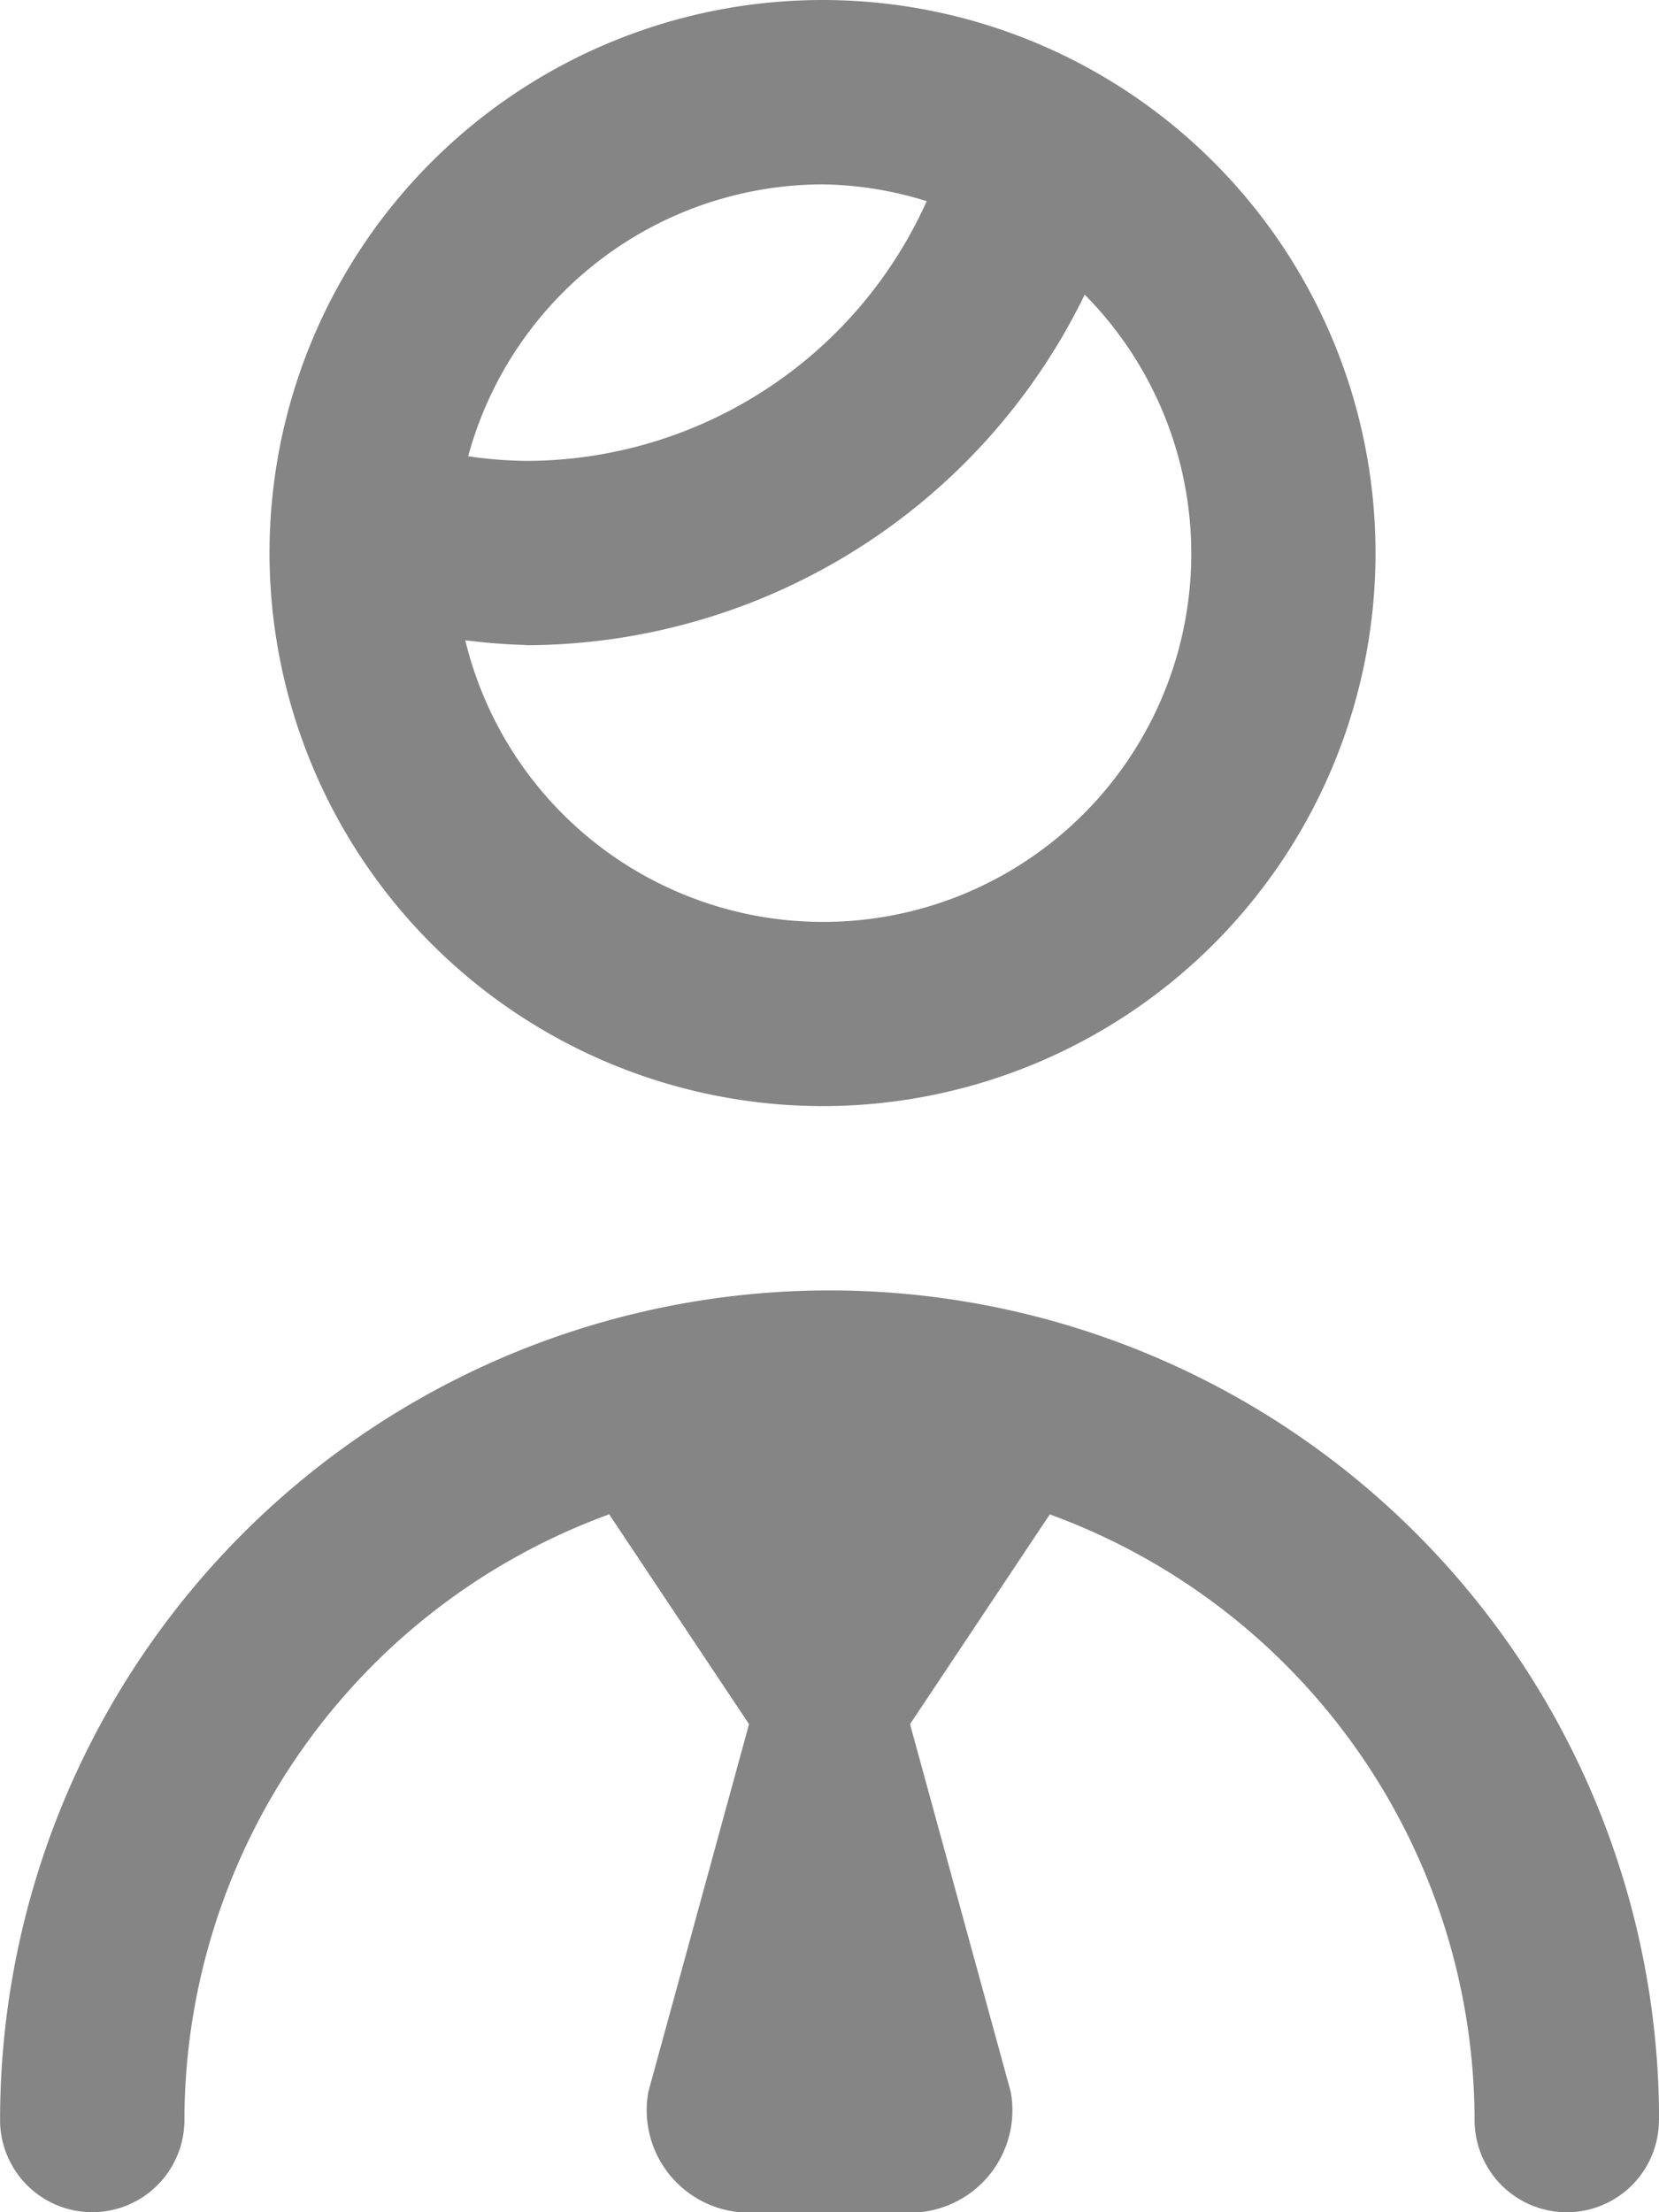 <svg xmlns="http://www.w3.org/2000/svg" width="24" height="32" viewBox="0 0 24 32">
  <path id="user-tie-hair_1_" data-name="user-tie-hair (1)" d="M14.9,16a8,8,0,1,0-8-8A8.008,8.008,0,0,0,14.9,16Zm0-13.333a5.27,5.27,0,0,1,1.507.243,6.361,6.361,0,0,1-5.792,3.757A6.289,6.289,0,0,1,9.774,6.6,5.326,5.326,0,0,1,14.9,2.667ZM10.612,9.333a9.007,9.007,0,0,0,8.081-5.071,5.326,5.326,0,1,1-8.961,5,8.823,8.823,0,0,0,.88.068ZM27,30.667a1.333,1.333,0,1,1-2.667,0,9.343,9.343,0,0,0-6.145-8.761L16.166,24.94l1.457,5.32a1.482,1.482,0,0,1-1.6,1.74H13.98a1.483,1.483,0,0,1-1.6-1.74l1.457-5.32-2.023-3.035a9.34,9.34,0,0,0-6.145,8.761,1.333,1.333,0,1,1-2.667,0,12,12,0,0,1,24,0Z" transform="translate(-3.001)" fill="#858585"/>
</svg>
